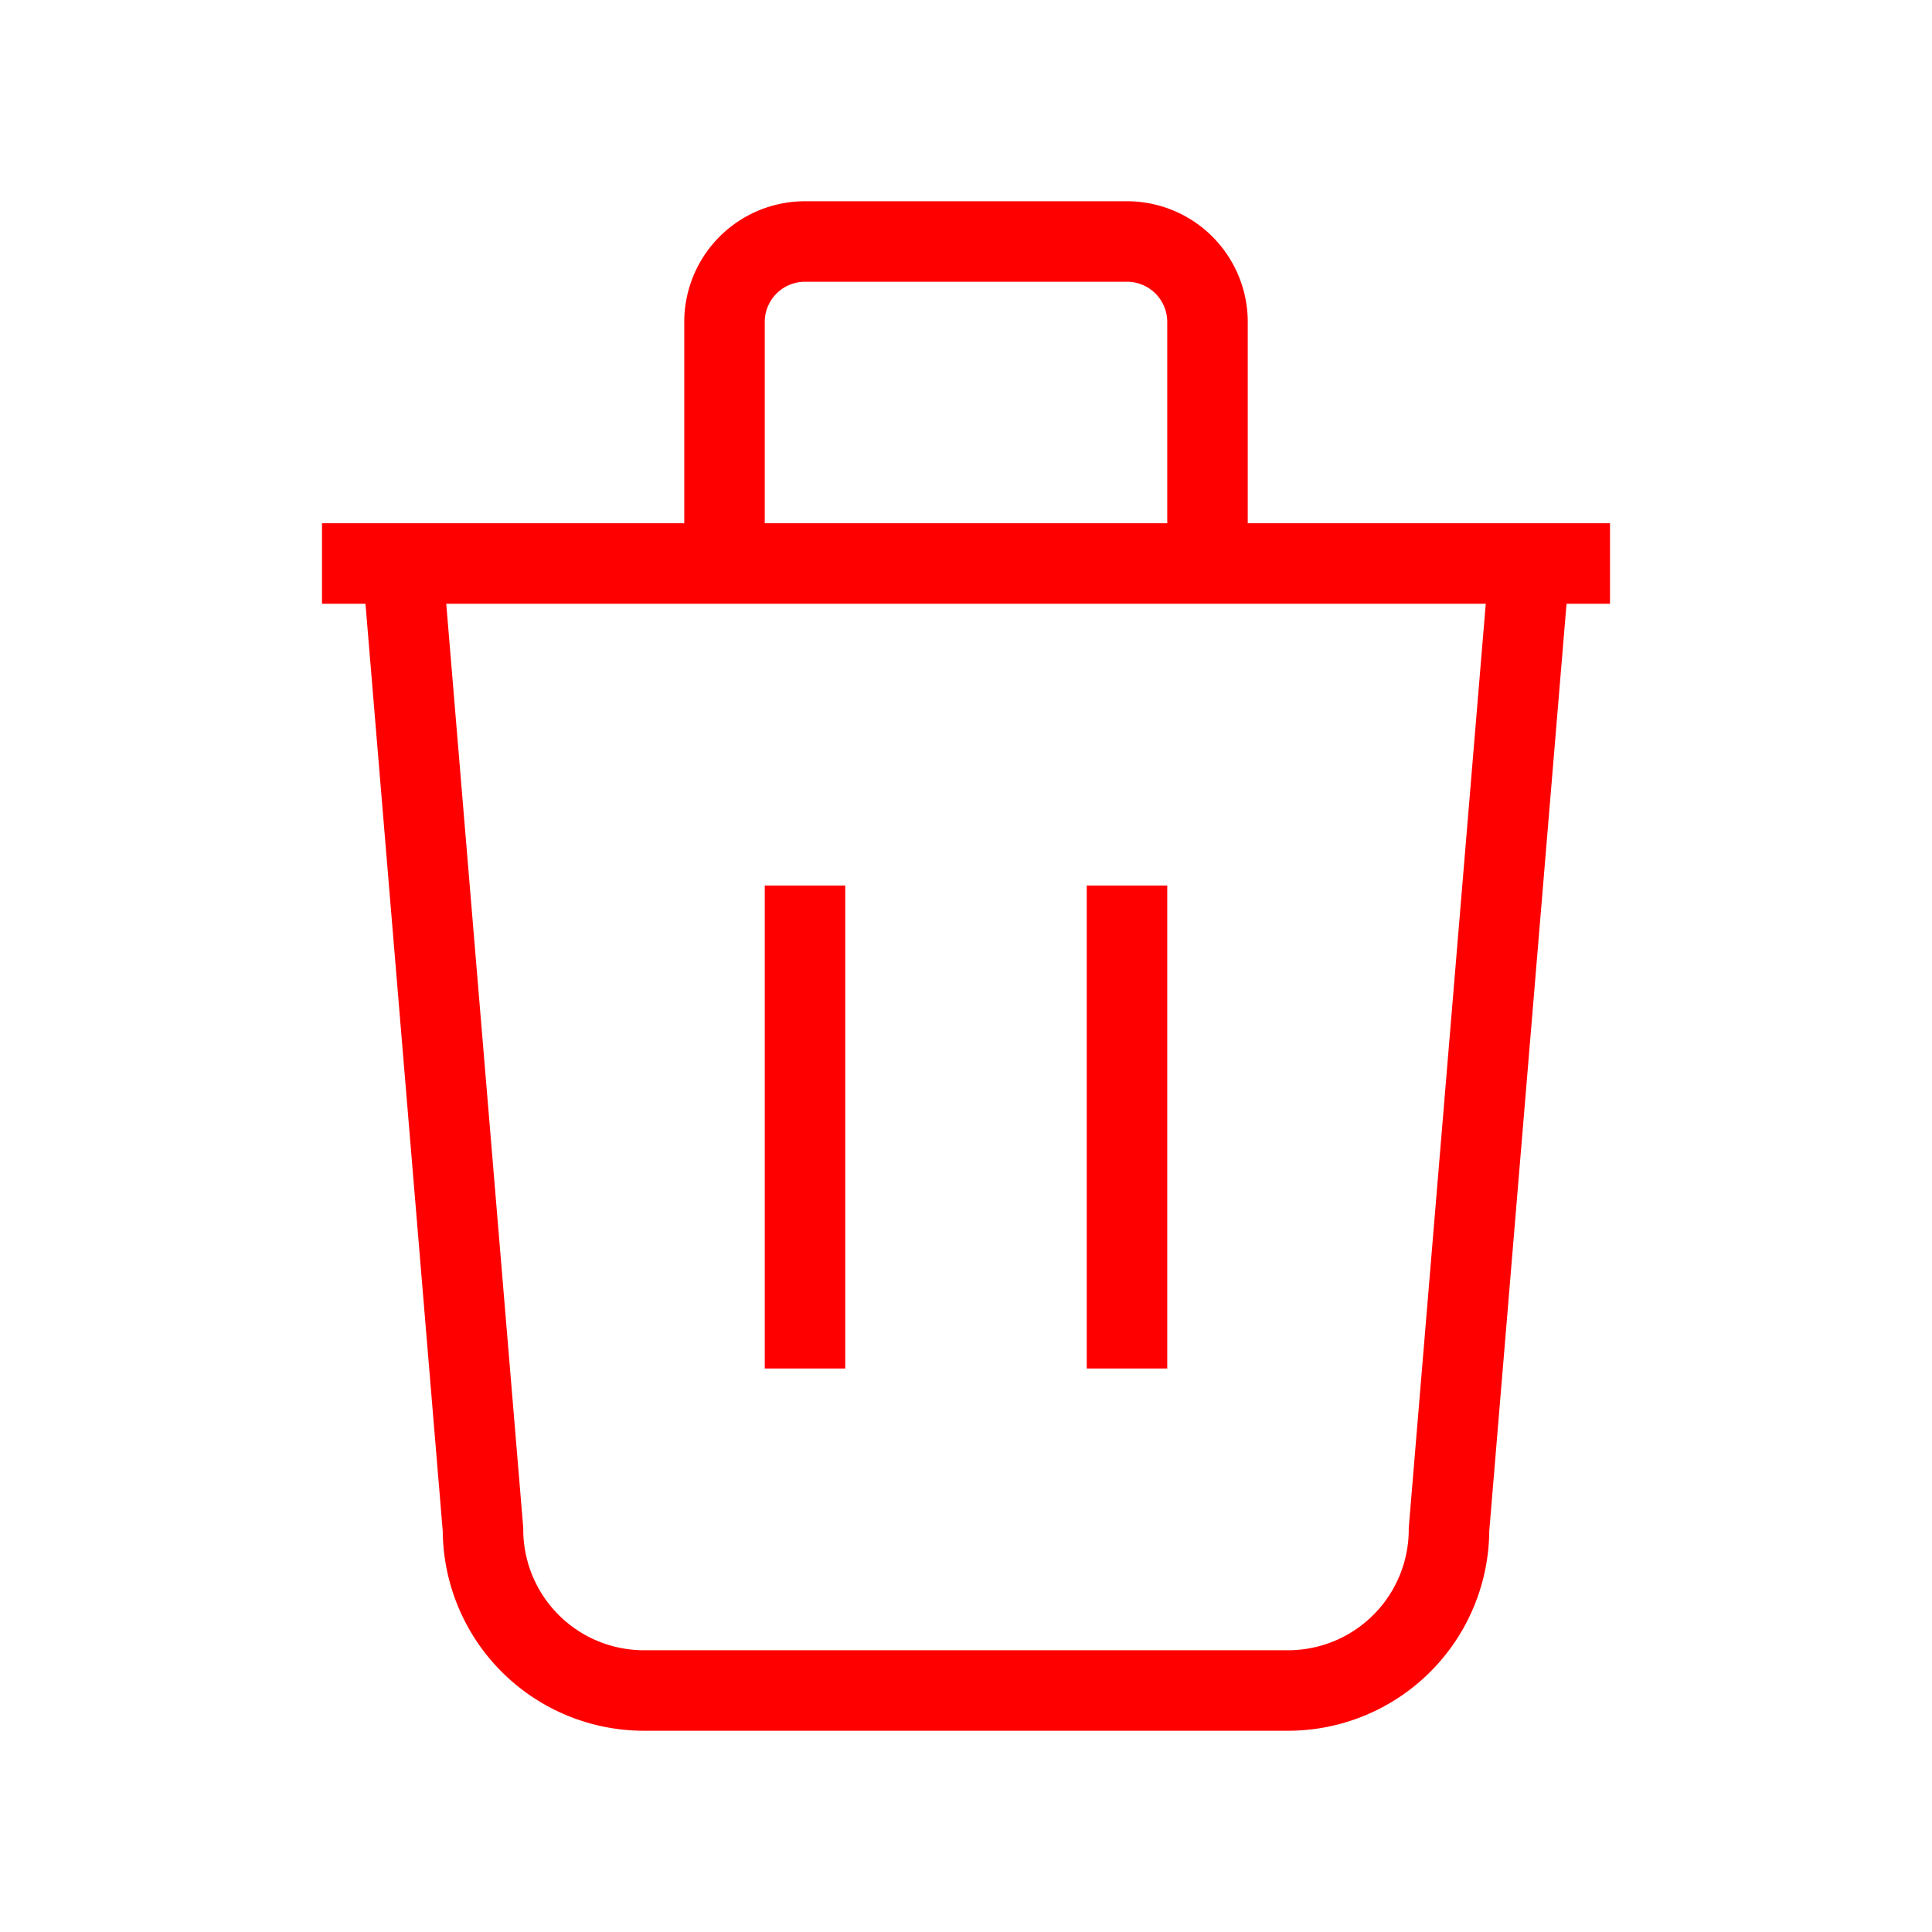 <svg xmlns="http://www.w3.org/2000/svg" xmlns:xlink="http://www.w3.org/1999/xlink" viewBox="0 0 24 24">
<g fill="none" stroke="currentColor" strokeWidth="2" strokeLinecap="round" strokeLinejoin="round">
<path stroke="red" d="M4 7h16"></path>
<path stroke="red" d="M10 11v6"></path>
<path stroke="red" d="M14 11v6"></path>
<path stroke="red" d="M5 7l1 12a2 2 0 0 0 2 2h8a2 2 0 0 0 2-2l1-12"></path>
<path stroke="red" d="M9 7V4a1 1 0 0 1 1-1h4a1 1 0 0 1 1 1v3"></path>
</g>
</svg>
